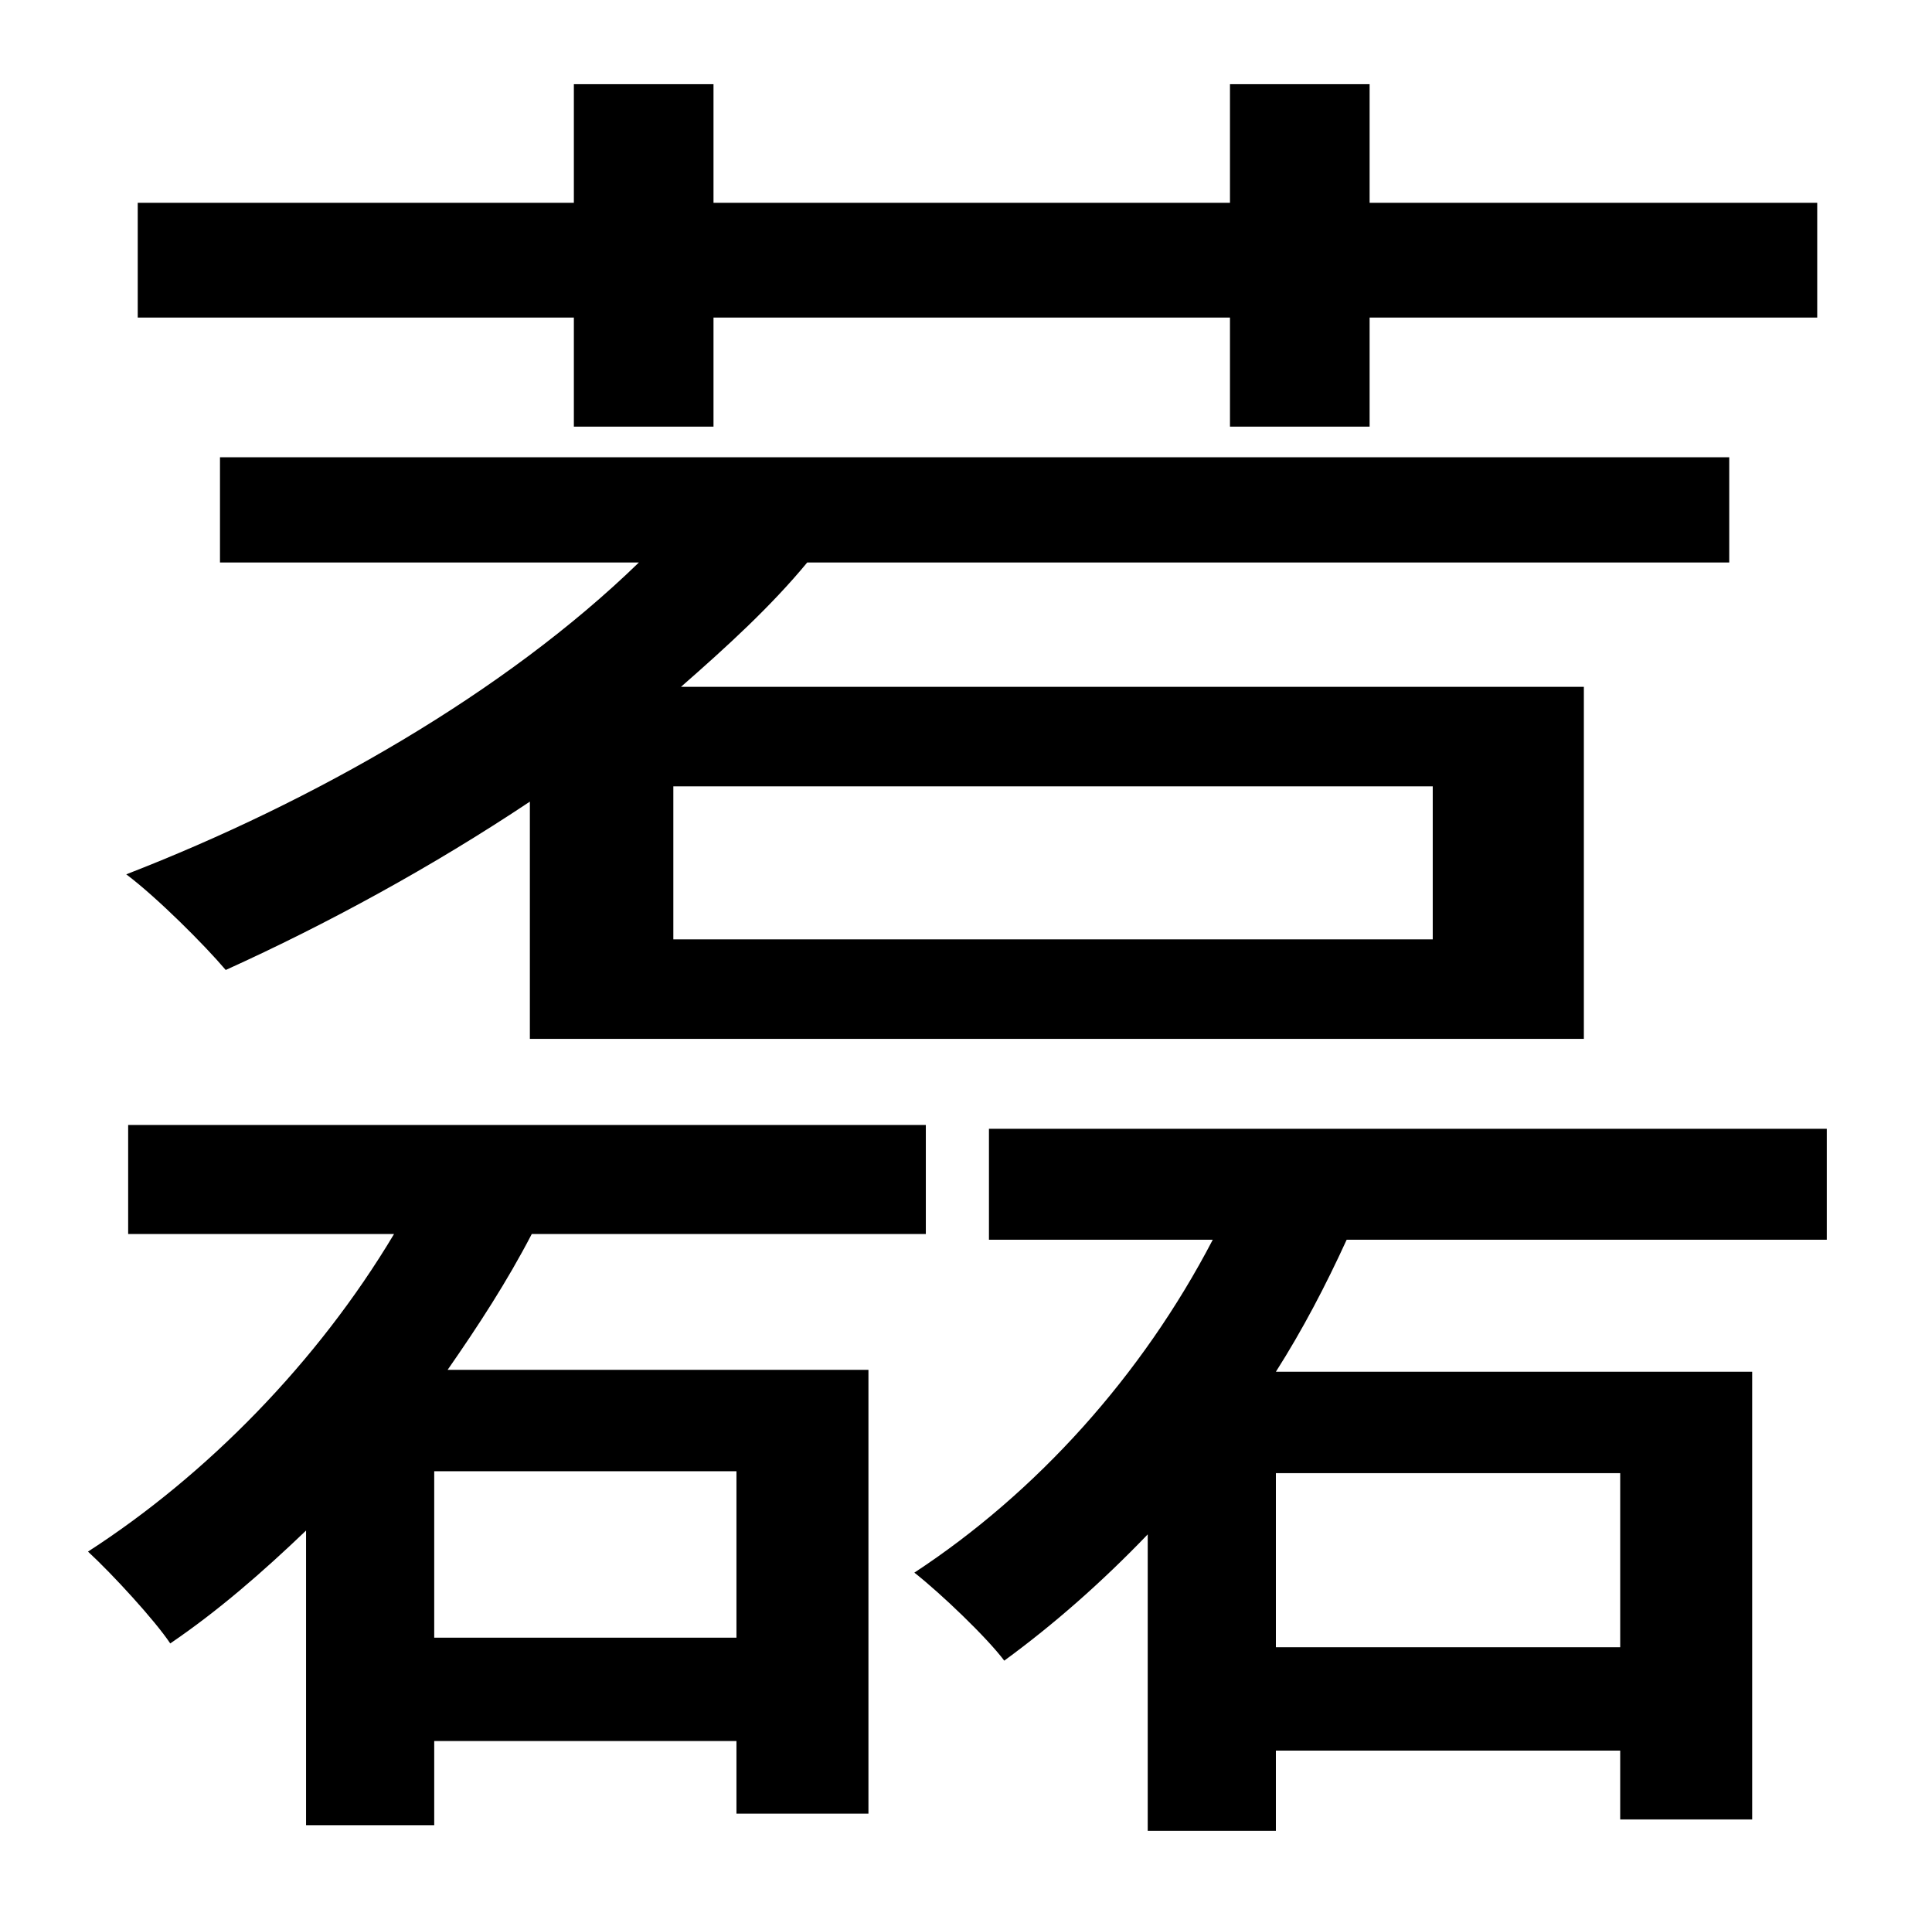 <?xml version="1.0" standalone="no"?>
<!DOCTYPE svg PUBLIC "-//W3C//DTD SVG 1.1//EN" "http://www.w3.org/Graphics/SVG/1.1/DTD/svg11.dtd" >
<svg xmlns="http://www.w3.org/2000/svg" xmlns:xlink="http://www.w3.org/1999/xlink" version="1.1" viewBox="-10 0 1010 1000">
   <path fill="currentColor"
d="M290 223v-57h-228v-60h228v-62h73v62h270v-62h73v62h234v60h-234v57h-73v-57h-270v57h-73zM739 491v-80h-397v80h397zM267 543v-124c-51 34 -106 64 -159 88c-11 -13 -36 -38 -52 -50c98 -38 198 -95 268 -163h-219v-55h789v55h-482c-19 23 -42 44 -66 65h472v184h-551z
M375 856v-87h-158v87h158zM474 645h-206c-13 25 -28 48 -44 71h220v232h-69v-38h-158v44h-67v-154c-23 22 -46 42 -71 59c-8 -12 -30 -36 -43 -48c62 -40 120 -99 160 -166h-139v-57h417v57zM837 770h-180v91h180v-91zM945 648h-251c-11 24 -23 47 -37 69h249v234h-69v-36
h-180v42h-67v-155c-24 25 -49 47 -75 66c-9 -12 -33 -35 -47 -46c64 -42 119 -103 156 -174h-117v-58h438v58z" />
</svg>
